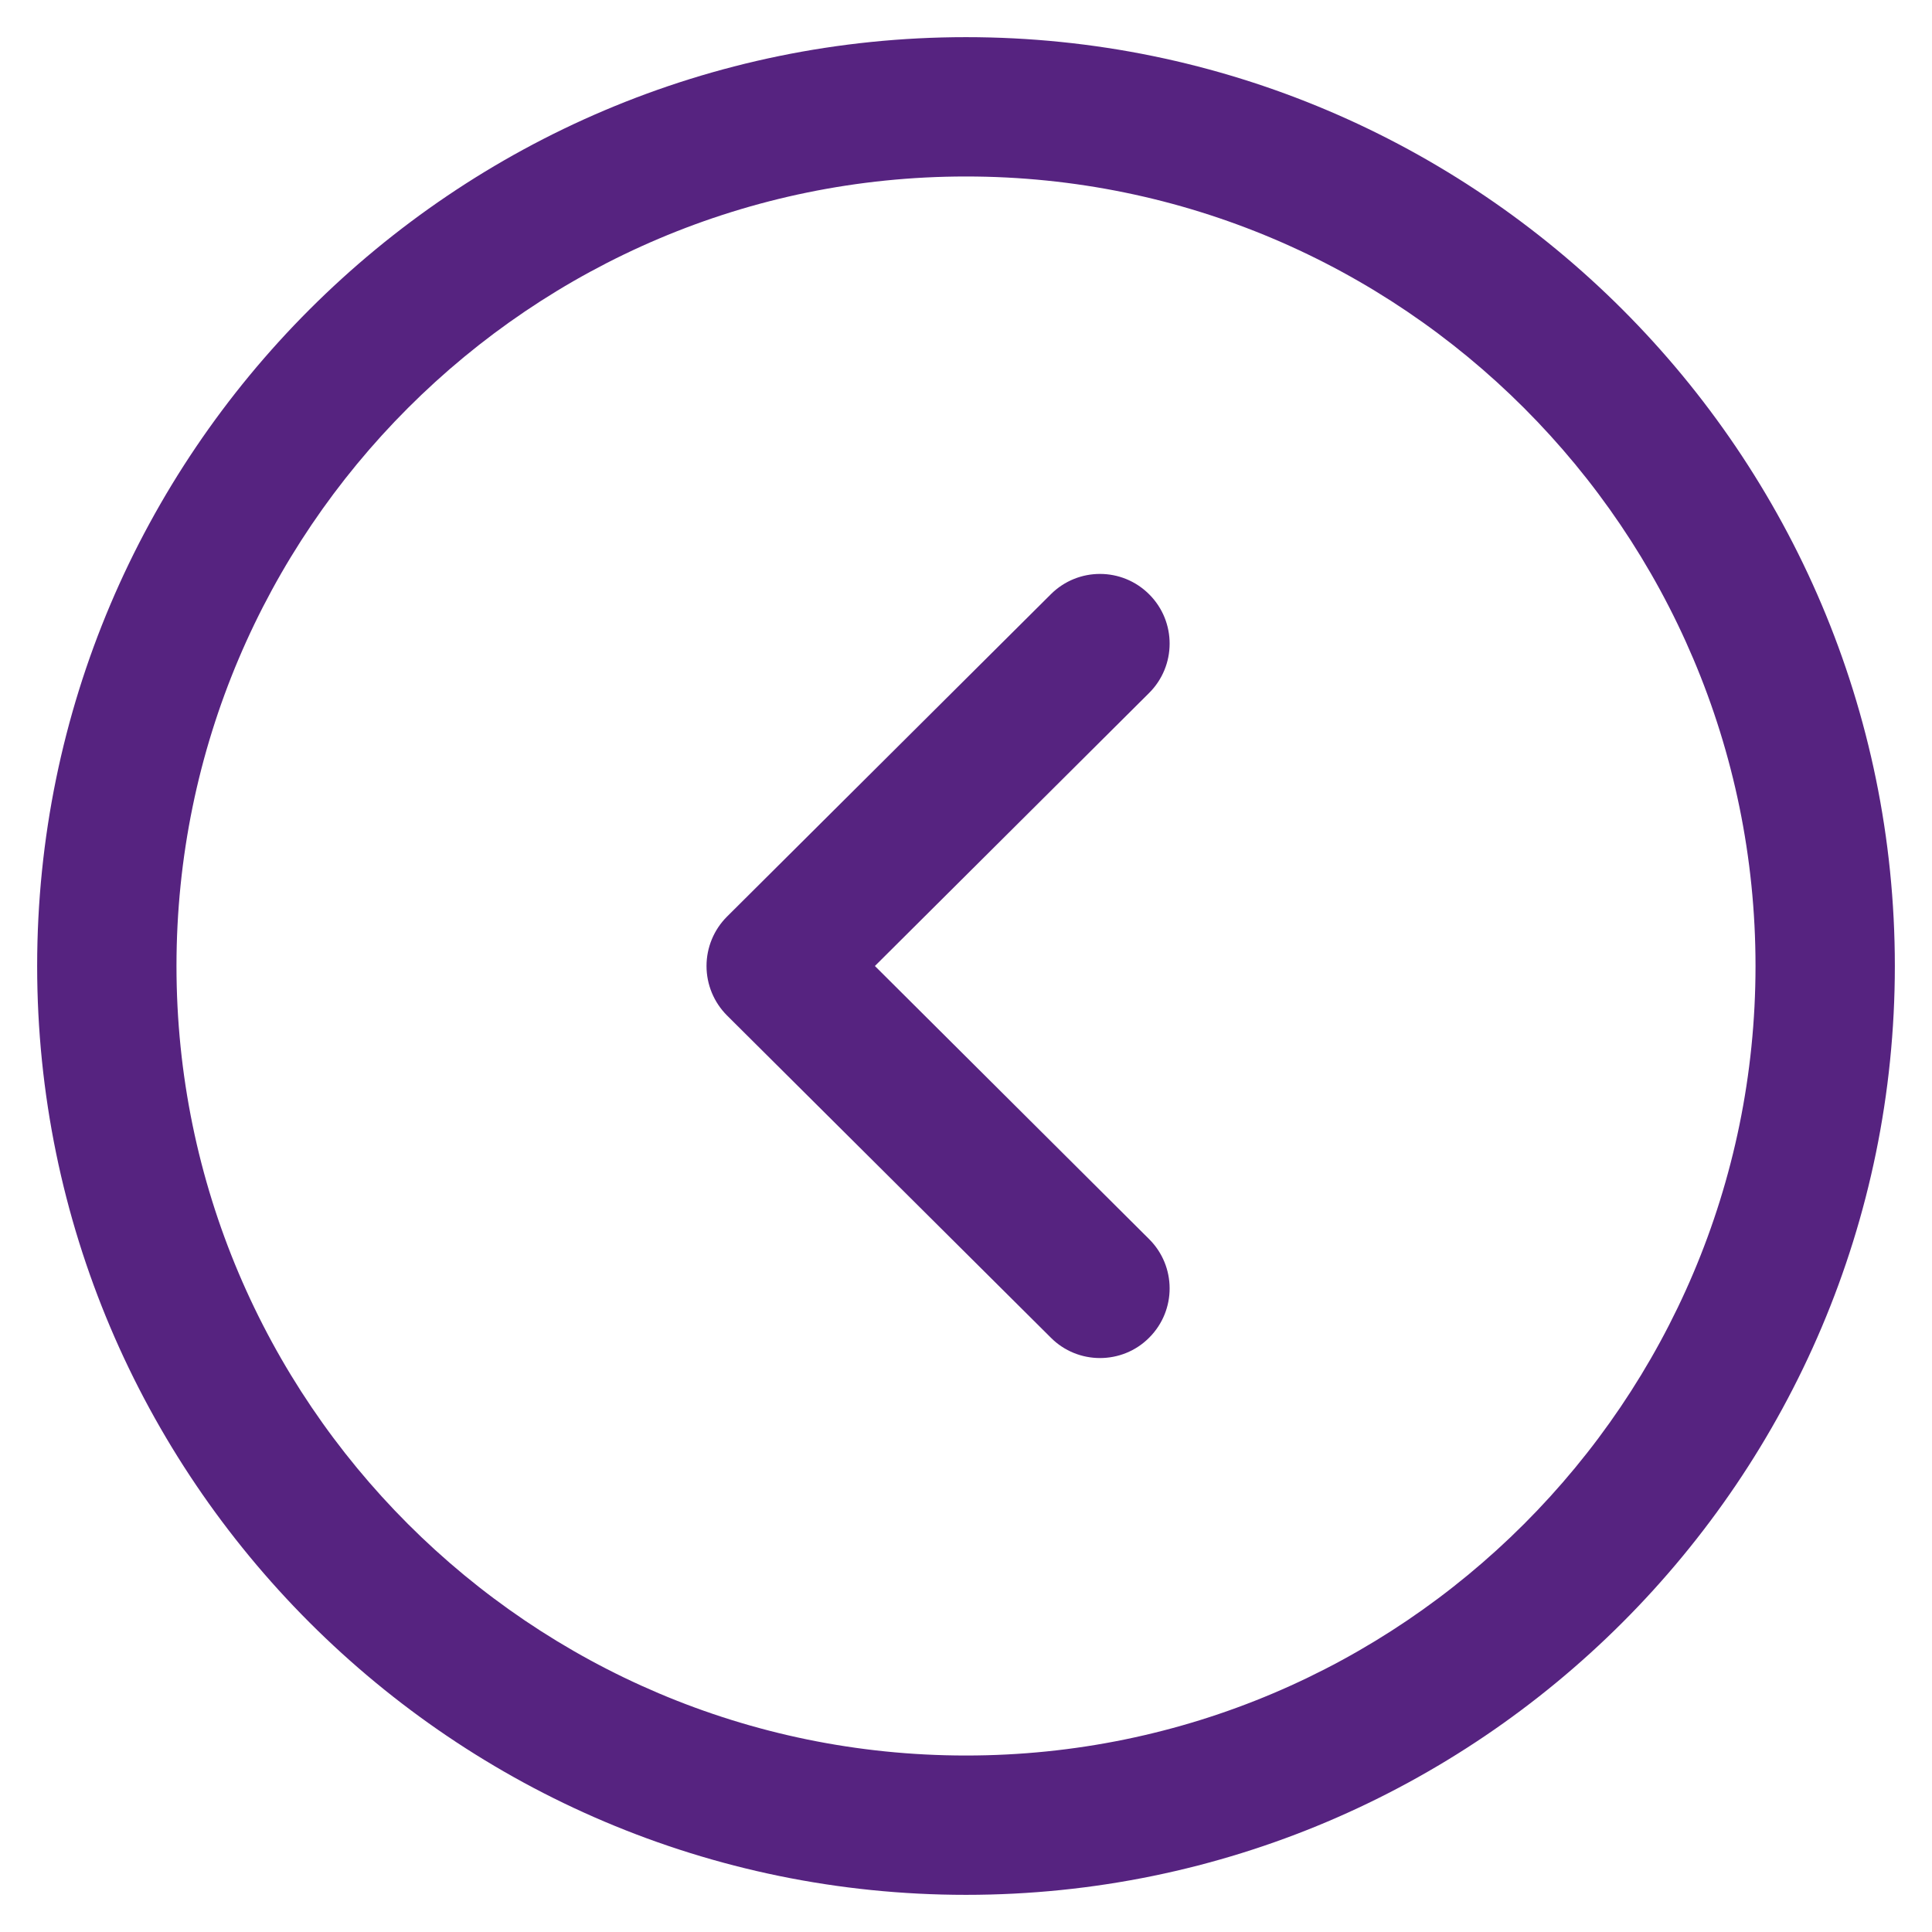 <svg width="26" height="26" viewBox="0 0 26 26" fill="none" xmlns="http://www.w3.org/2000/svg">
<path fill-rule="evenodd" clip-rule="evenodd" d="M13 2.375C7.141 2.375 2.375 7.141 2.375 13C2.375 18.859 7.141 23.625 13 23.625C18.859 23.625 23.625 18.859 23.625 13C23.625 7.141 18.859 2.375 13 2.375ZM13 25.5C6.107 25.5 0.5 19.892 0.5 13C0.5 6.107 6.107 0.5 13 0.5C19.892 0.5 25.5 6.107 25.5 13C25.5 19.892 19.892 25.5 13 25.5Z" fill="#562380"/>
<path fill-rule="evenodd" clip-rule="evenodd" d="M14.803 18.276C14.564 18.276 14.324 18.185 14.142 18.002L9.783 13.665C9.607 13.488 9.508 13.25 9.508 13C9.508 12.751 9.607 12.512 9.783 12.336L14.142 7.997C14.508 7.632 15.101 7.632 15.467 8C15.833 8.367 15.831 8.961 15.464 9.326L11.774 13L15.464 16.675C15.831 17.04 15.833 17.632 15.467 18C15.284 18.185 15.043 18.276 14.803 18.276Z" fill="#562380"/>
</svg>
